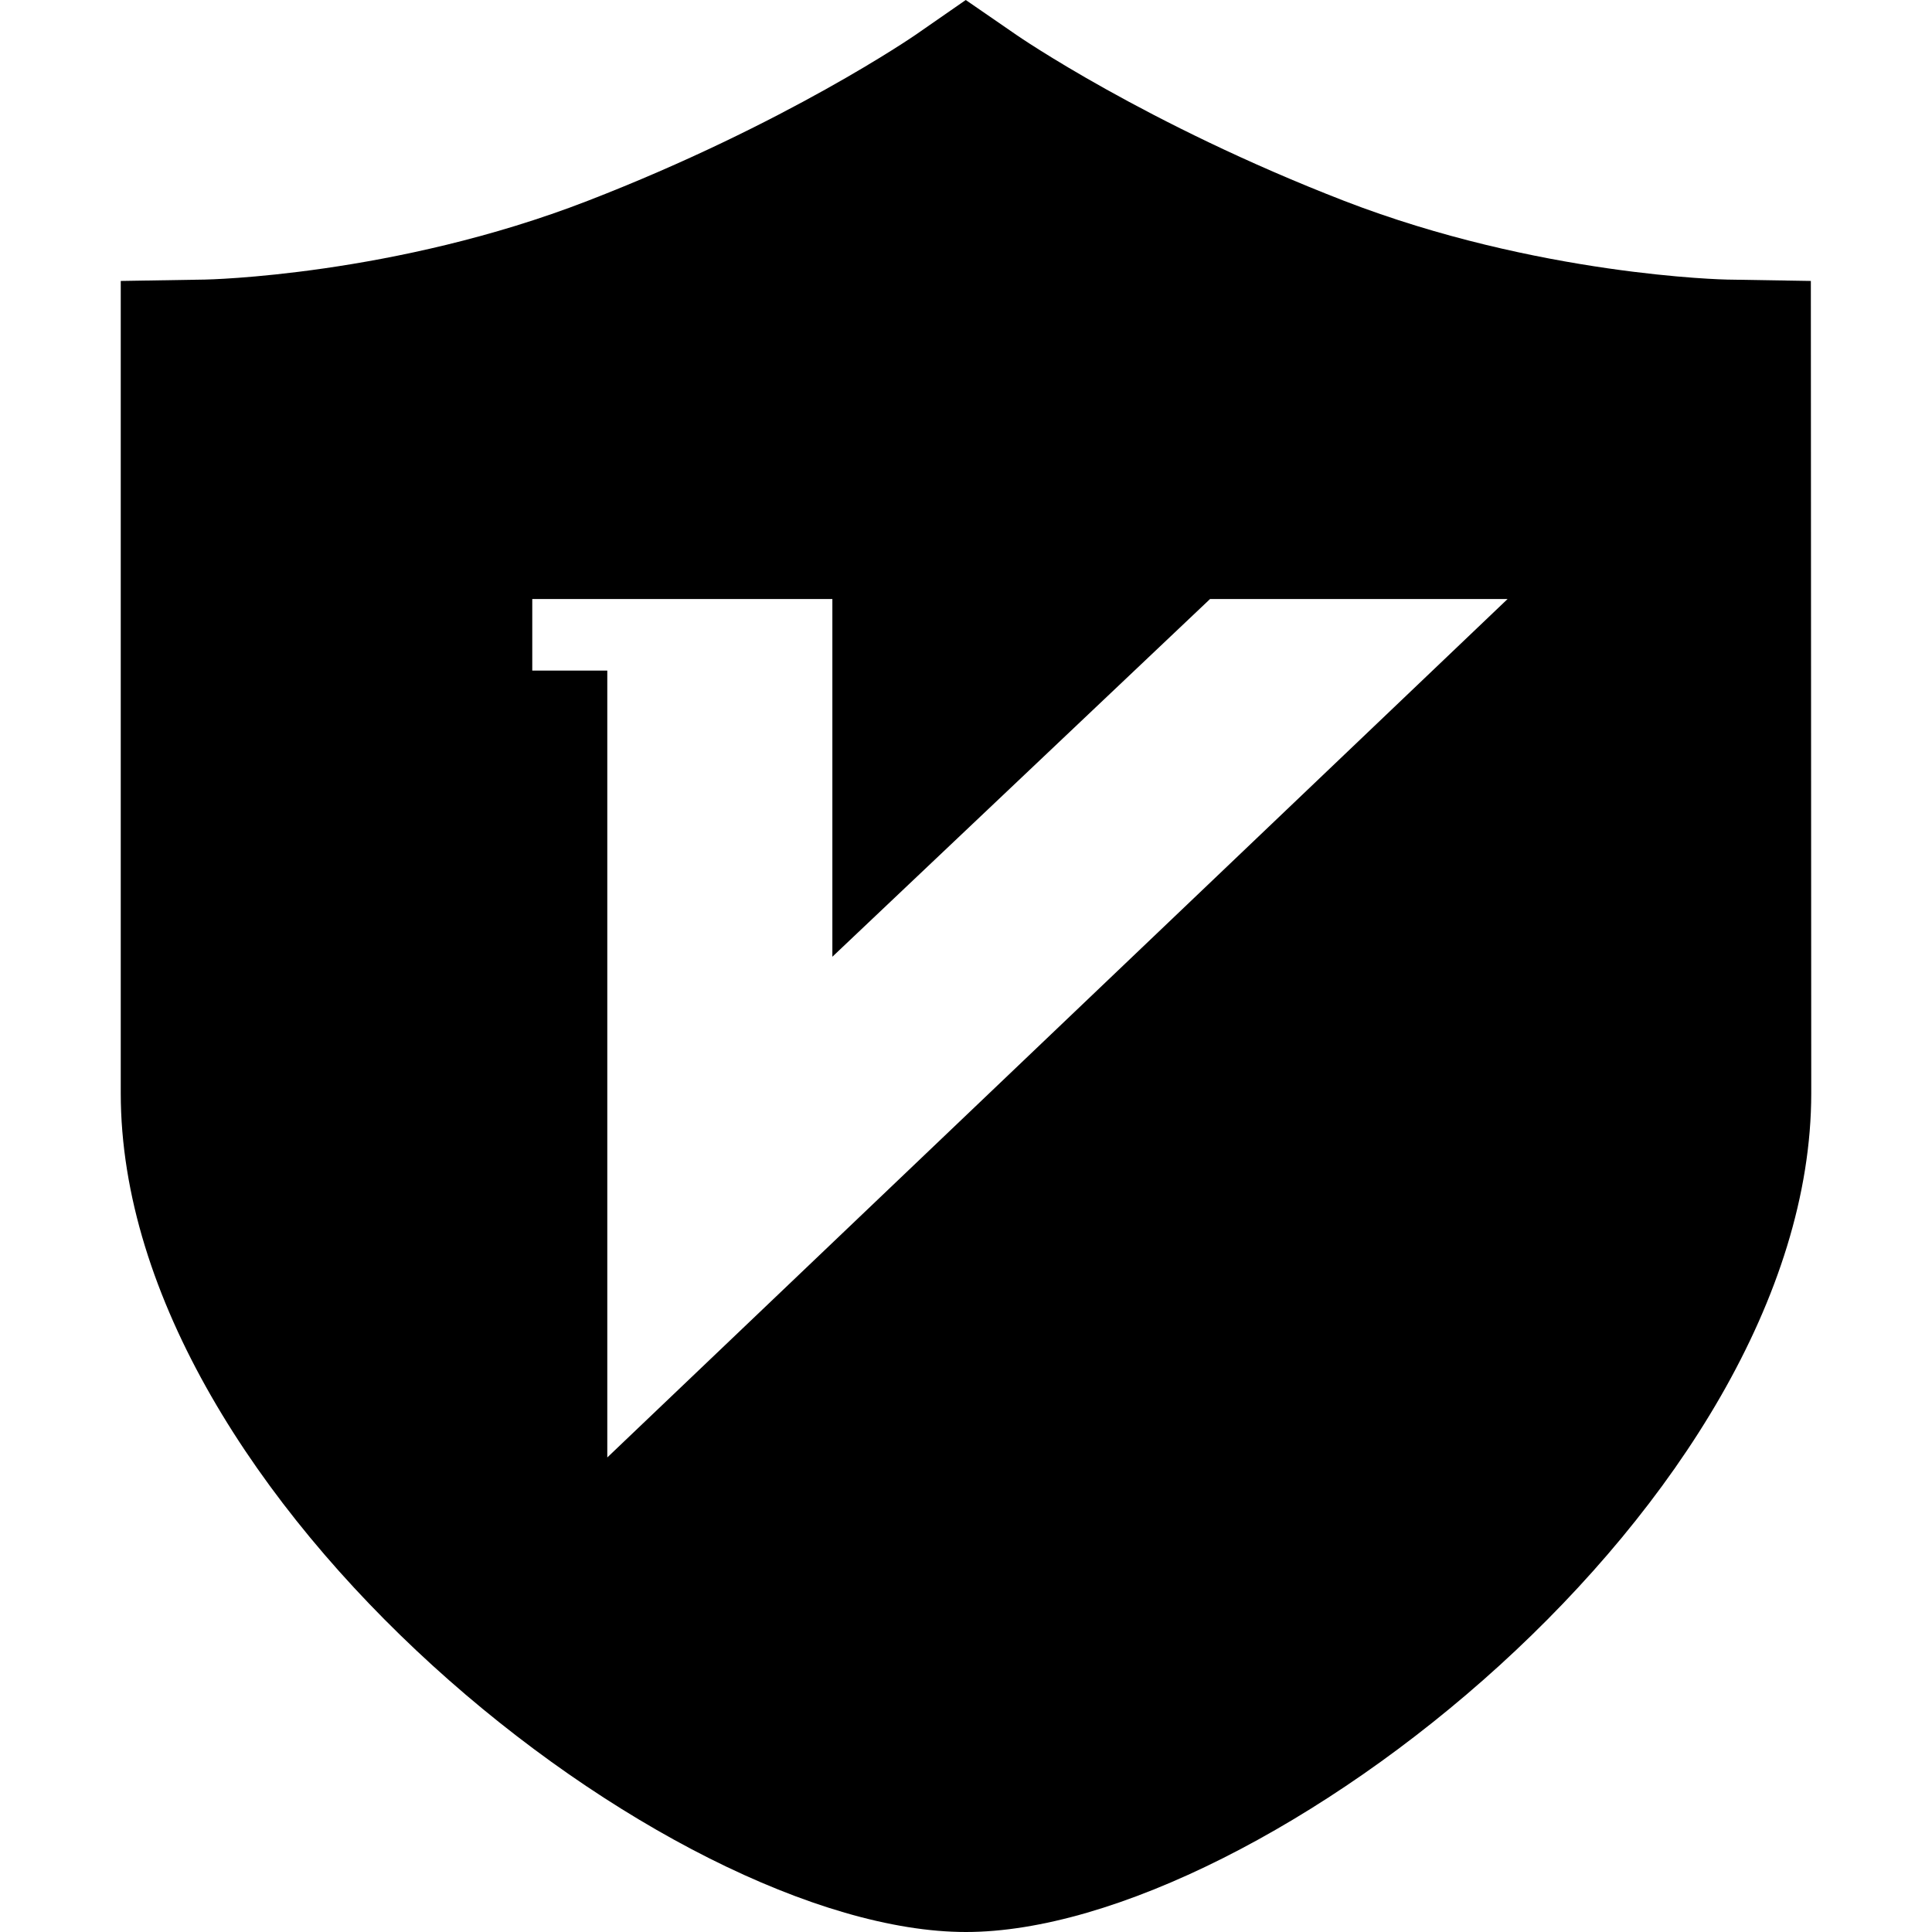 <svg t="1616467428290" class="icon" viewBox="0 0 1024 1024" version="1.1" xmlns="http://www.w3.org/2000/svg" p-id="23413" width="120" height="120"><path d="M959.787 148.907l-44.331-0.726c-1.024 0-100.437-2.048-203.05-41.728-105.302-40.789-173.142-87.552-173.782-88.021L511.872 0l-26.624 18.475c-0.64 0.426-68.48 47.232-173.781 87.978-102.528 39.766-201.984 41.728-202.923 41.728L64 148.907V579.37C64 795.477 355.328 1024 511.957 1024 668.715 1024 960 795.477 960 579.37l-0.213-430.463zM321.877 772.48V355.413h-39.765v-37.93h159.061v189.61l200.192-189.61h157.696L321.877 772.48z" p-id="23414"></path></svg>